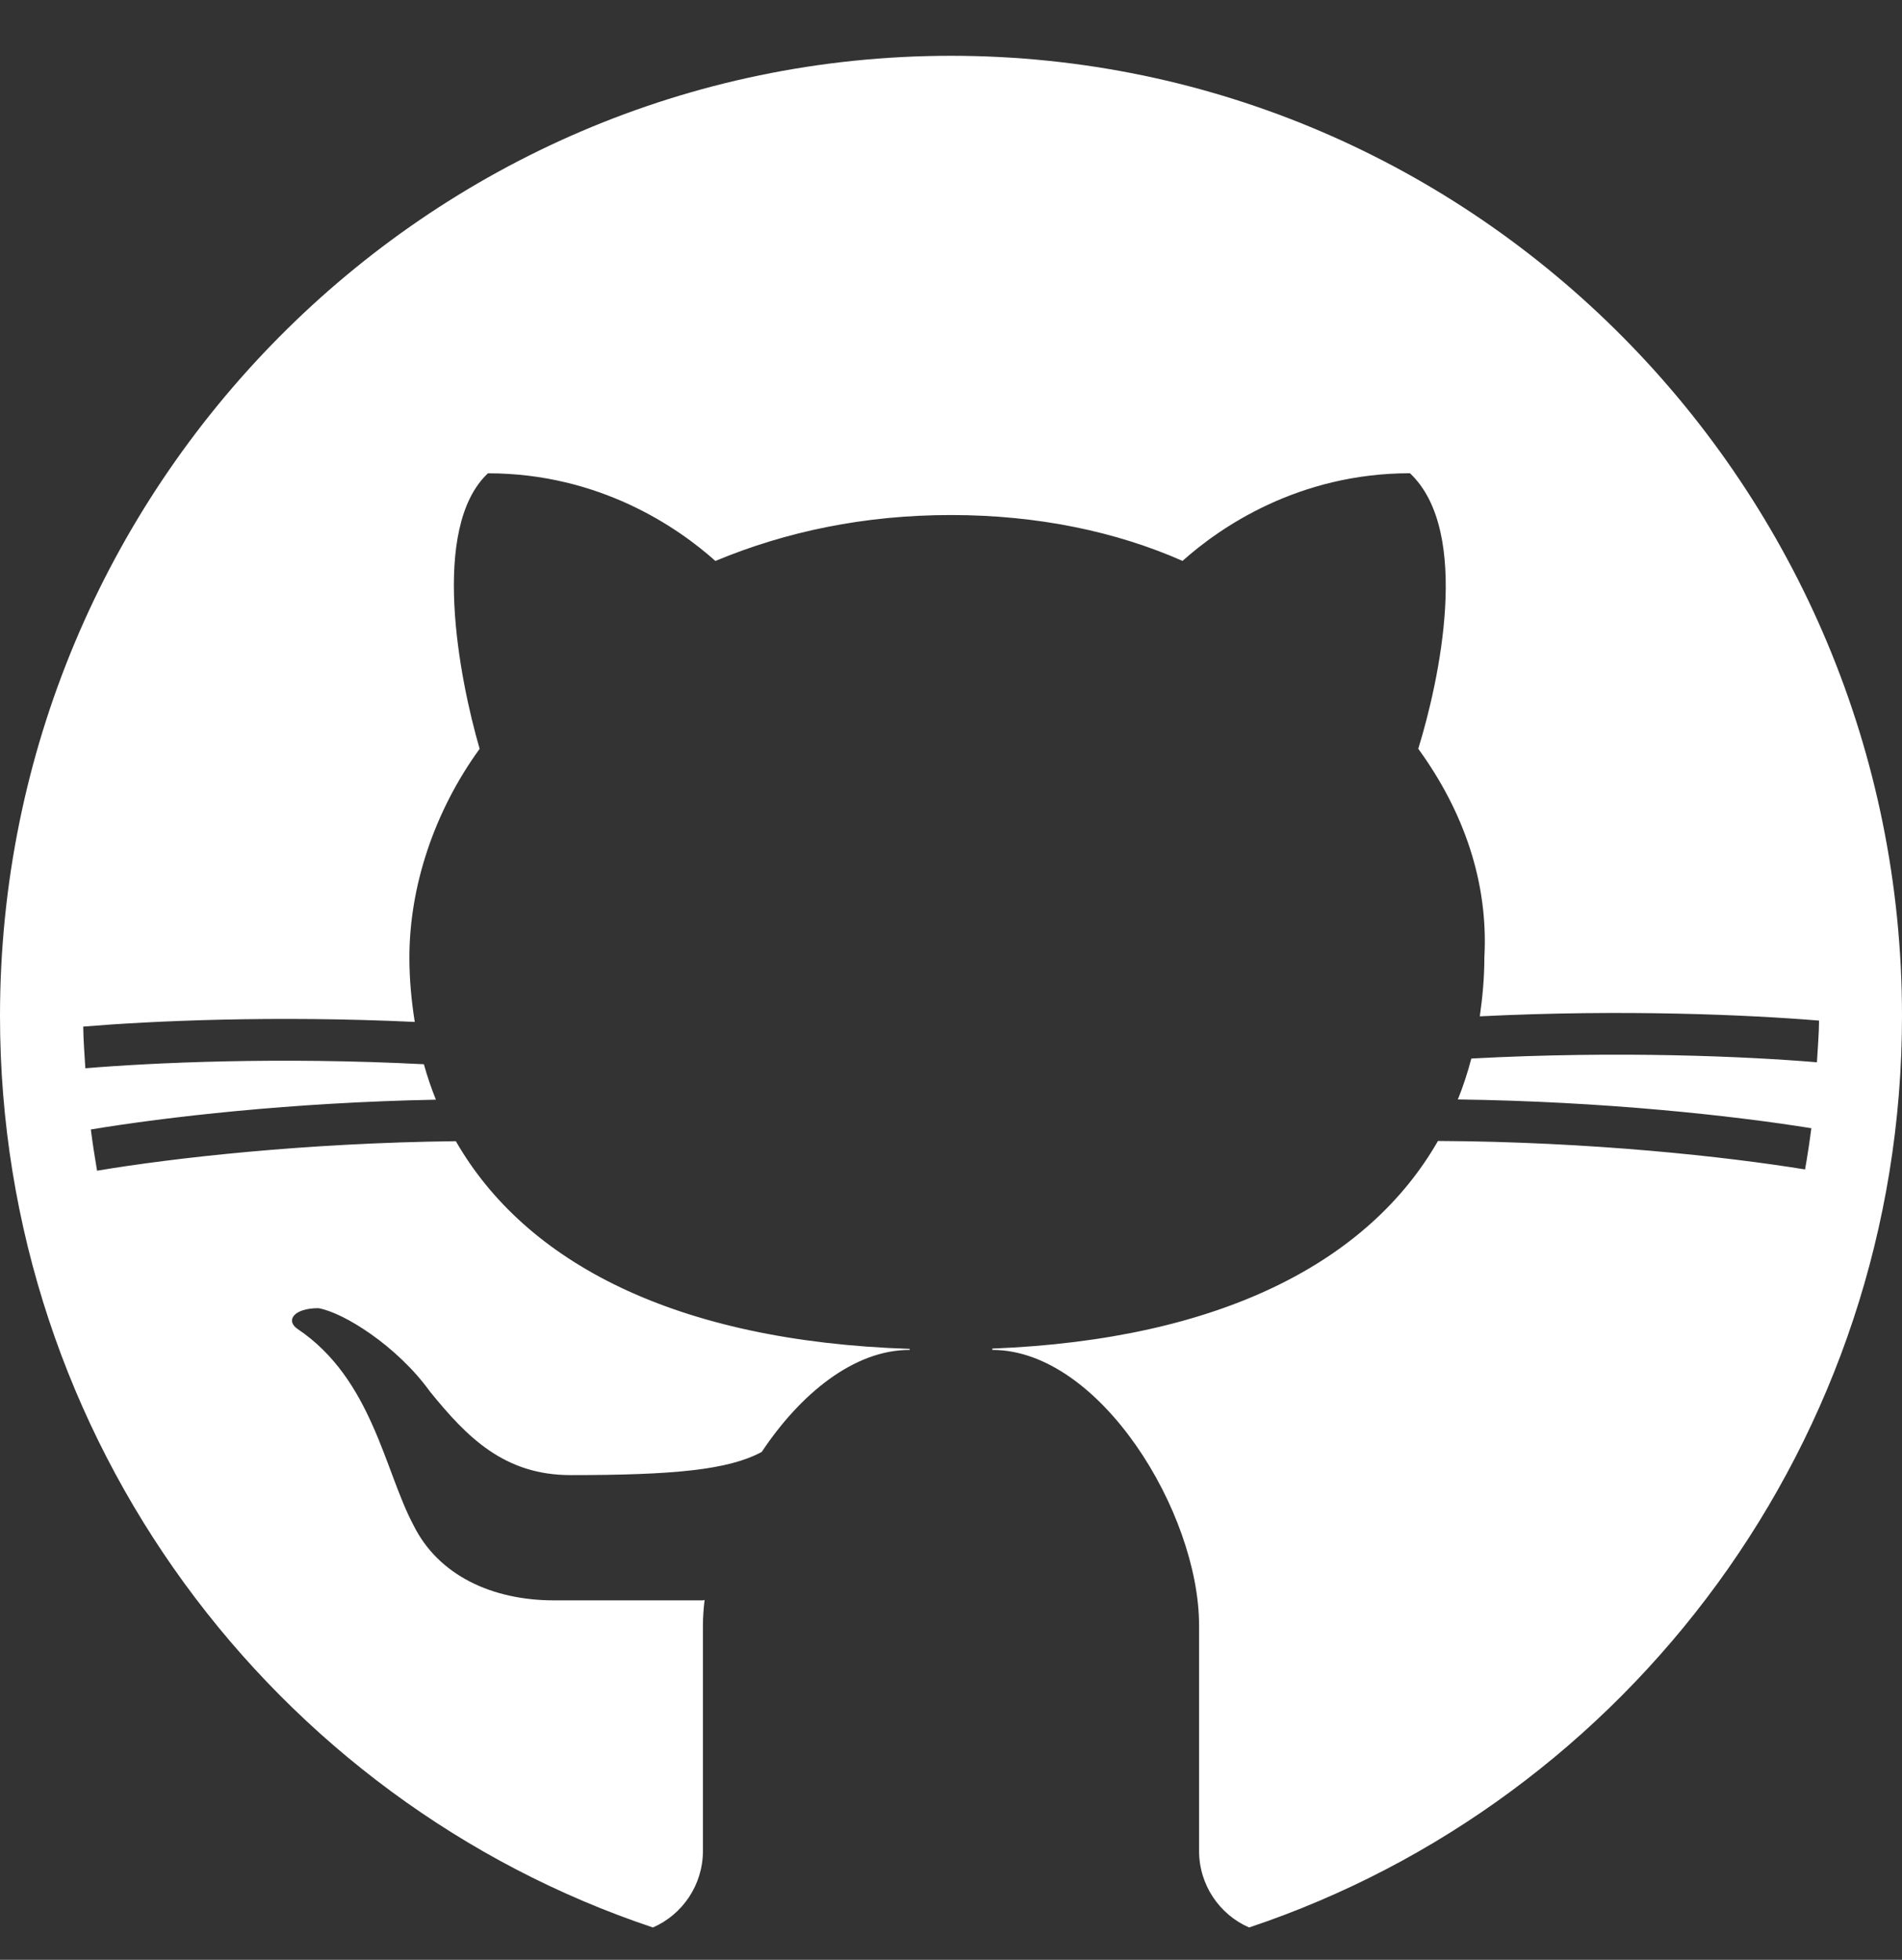 <svg width="33" height="34" viewBox="0 0 33 34" fill="none" xmlns="http://www.w3.org/2000/svg">
<rect x="0" y="0" width="33" height="34" fill="#333333" stroke="none"/>
<path d="M11.328 33.439C11.838 33.217 12.196 32.705 12.196 32.109V28.198C12.196 28.056 12.207 27.907 12.225 27.757C12.215 27.76 12.206 27.762 12.196 27.764C12.196 27.764 10.043 27.764 9.613 27.764C8.537 27.764 7.604 27.329 7.174 26.46C6.672 25.519 6.457 23.926 5.165 23.057C4.95 22.912 5.093 22.695 5.524 22.695C5.954 22.767 6.887 23.346 7.461 24.143C8.107 24.94 8.752 25.591 9.9 25.591C11.684 25.591 12.64 25.501 13.216 25.189C13.886 24.183 14.813 23.419 15.783 23.419V23.401C11.716 23.269 9.119 21.904 7.909 19.798C5.28 19.828 2.991 20.091 1.684 20.31C1.643 20.073 1.607 19.835 1.576 19.595C2.865 19.381 5.05 19.126 7.563 19.078C7.482 18.878 7.413 18.673 7.354 18.463C4.835 18.334 2.662 18.435 1.481 18.533C1.466 18.293 1.447 18.053 1.444 17.81C2.627 17.712 4.742 17.614 7.196 17.729C7.139 17.367 7.103 16.997 7.103 16.612C7.103 15.381 7.533 14.077 8.322 12.991C7.964 11.76 7.462 9.153 8.466 8.211C10.403 8.211 11.766 9.153 12.412 9.732C13.63 9.224 14.993 8.935 16.5 8.935C18.006 8.935 19.37 9.224 20.517 9.731C21.163 9.152 22.526 8.21 24.463 8.21C25.539 9.224 24.965 11.832 24.607 12.99C25.396 14.076 25.826 15.308 25.754 16.611C25.754 16.962 25.722 17.3 25.675 17.632C28.186 17.507 30.358 17.607 31.561 17.706C31.559 17.95 31.537 18.188 31.524 18.429C30.326 18.329 28.099 18.226 25.528 18.364C25.464 18.608 25.386 18.845 25.294 19.074C27.838 19.108 30.076 19.356 31.427 19.573C31.396 19.814 31.36 20.052 31.318 20.288C29.947 20.066 27.609 19.807 24.949 19.794C23.754 21.878 21.204 23.238 17.217 23.396V23.419C19.083 23.419 20.804 26.243 20.804 28.198V32.109C20.804 32.705 21.162 33.217 21.672 33.439C28.244 31.243 33 24.986 33 17.625C33 8.441 25.599 0.968 16.5 0.968C7.401 0.968 0 8.441 0 17.625C0 24.986 4.756 31.243 11.328 33.439Z" fill="white"/>
</svg>
